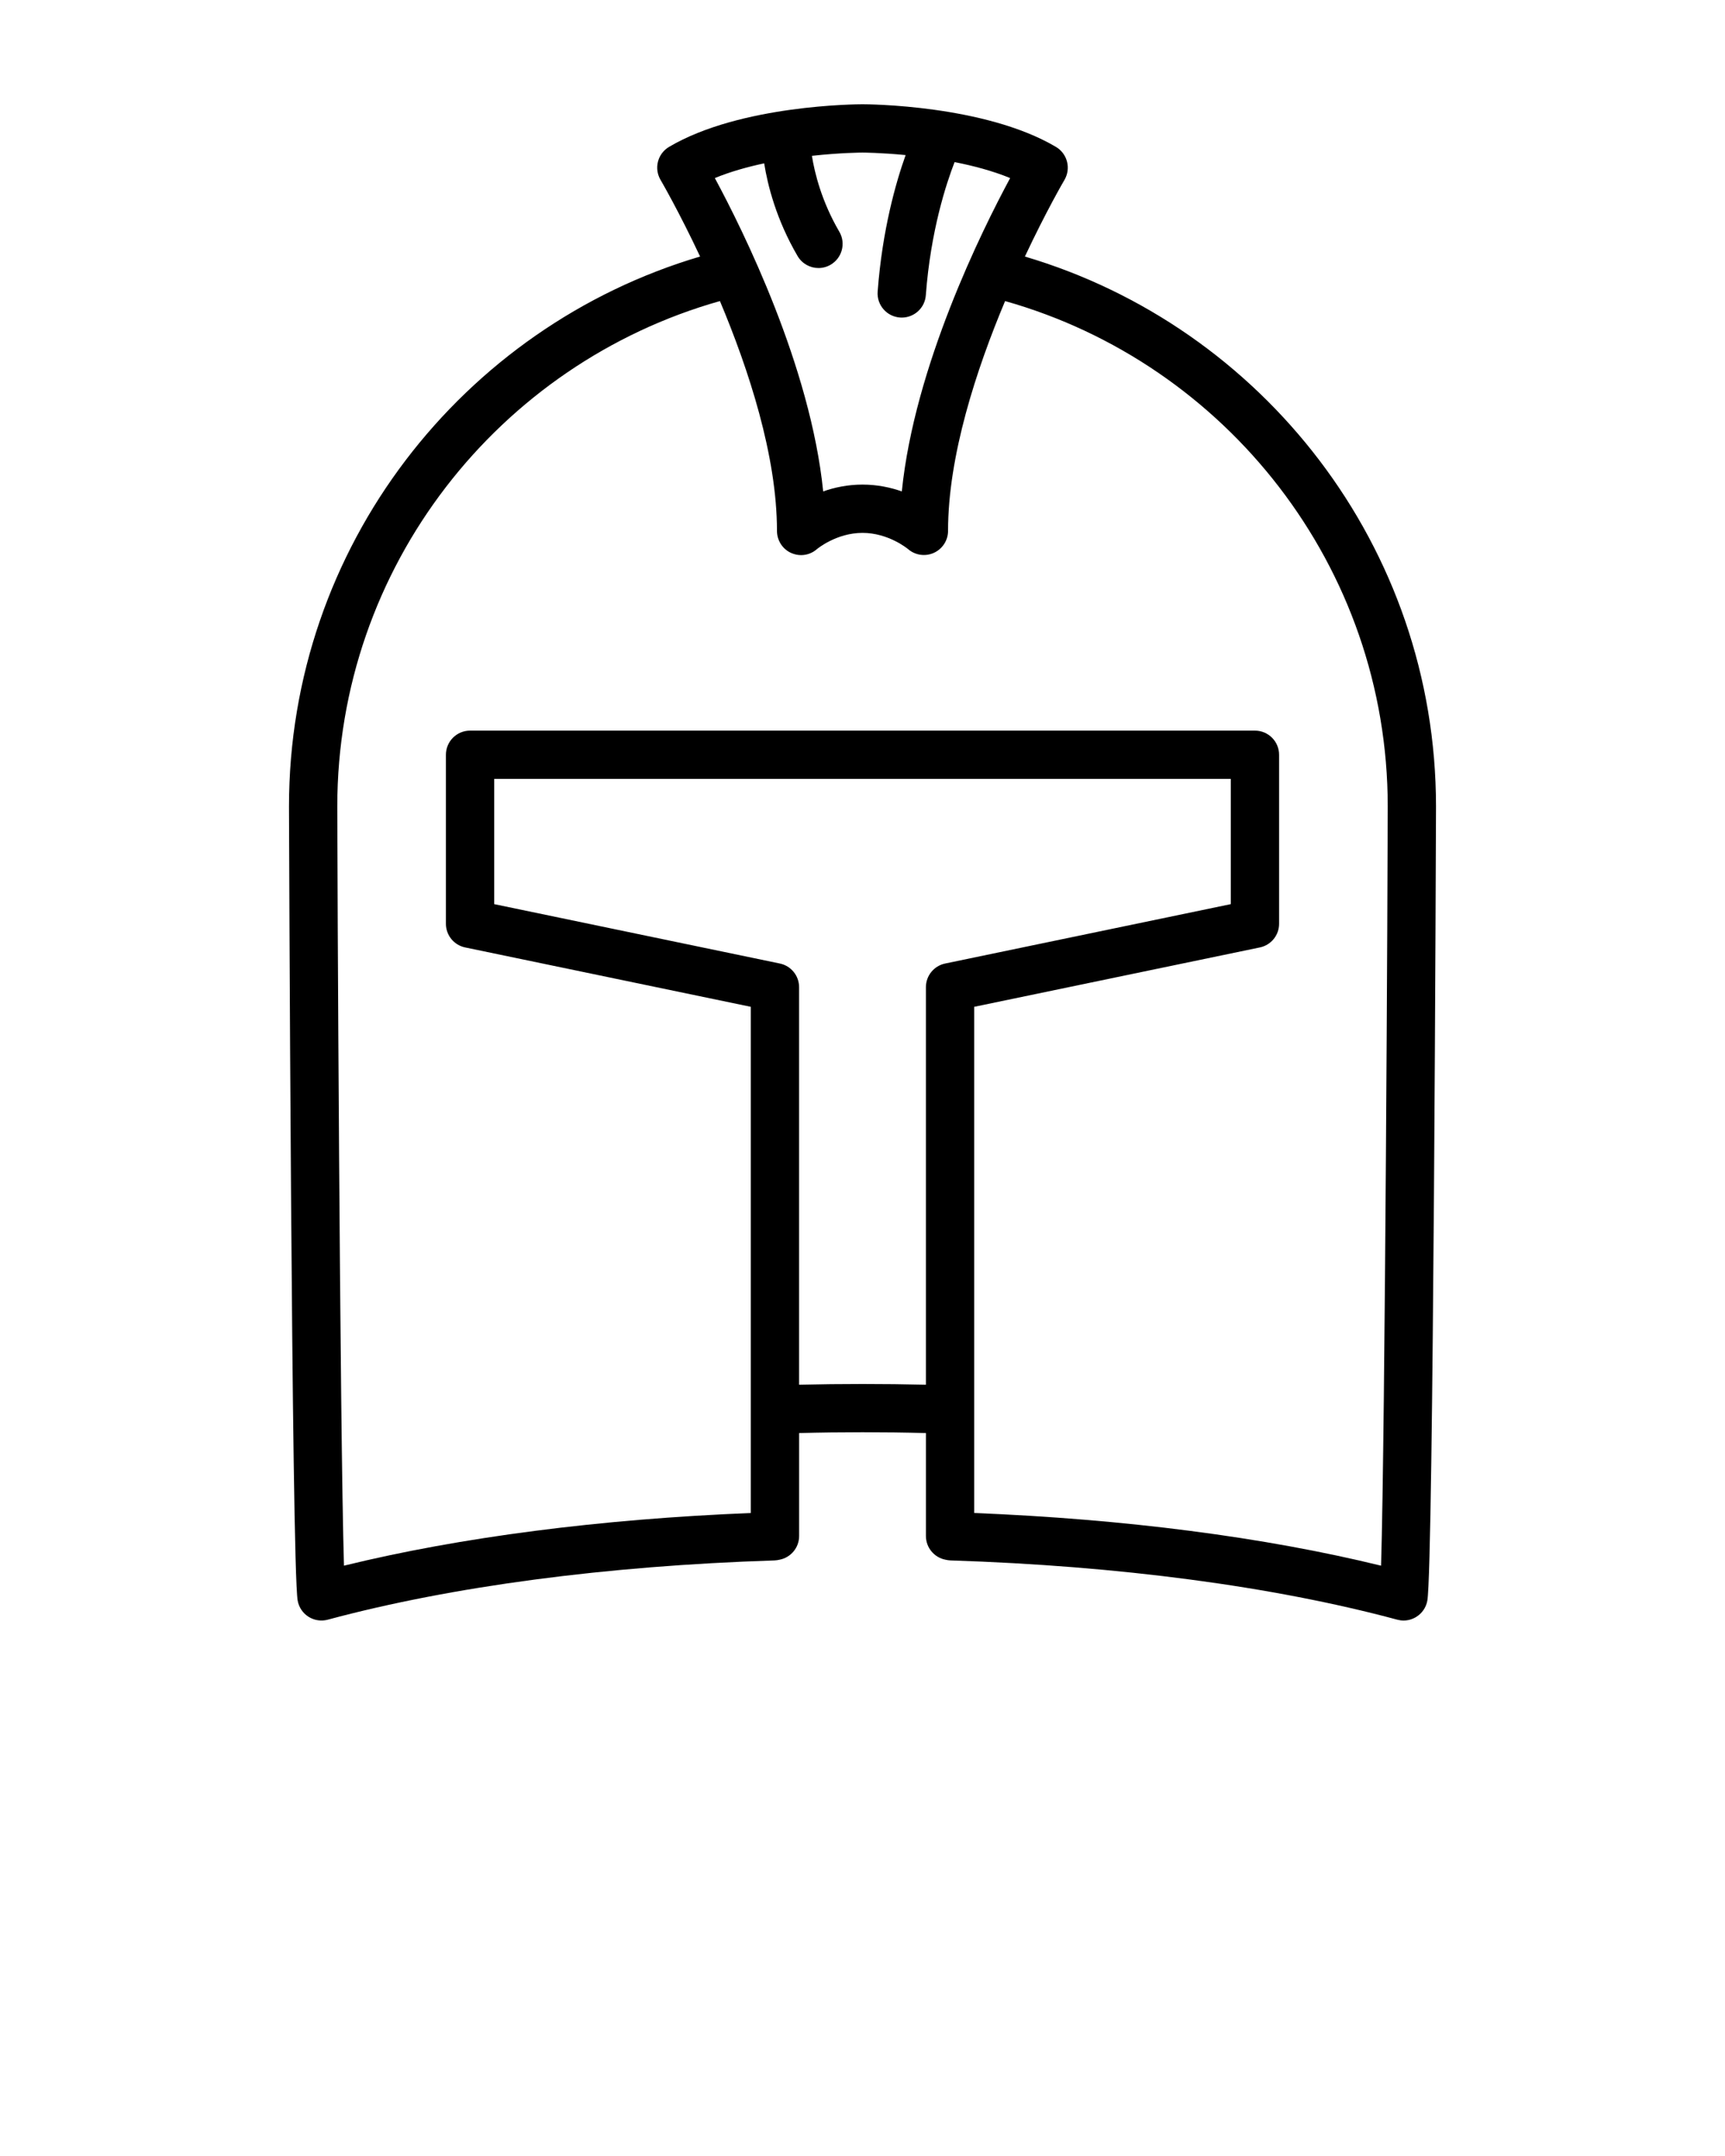 <svg xmlns="http://www.w3.org/2000/svg" xmlns:xlink="http://www.w3.org/1999/xlink" version="1.1" x="0px" y="0px" viewBox="0 0 100 125" enable-background="new 0 0 100 100" xml:space="preserve"><path d="M59.414,14.874c1.242-2.644,2.266-4.398,2.293-4.442c0.391-0.666,0.17-1.523-0.494-1.916C57.08,6.074,50.288,6.045,50,6.045  s-7.081,0.028-11.213,2.47c-0.665,0.393-0.886,1.25-0.494,1.915c0.026,0.045,1.05,1.8,2.292,4.443  c-13.762,4.07-23.832,16.823-23.832,31.887c0,0.432,0.148,44.017,0.503,46.037c0.068,0.387,0.296,0.727,0.627,0.938  S18.62,94.008,19,93.906c7.19-1.934,16.145-3.121,25.896-3.436c0.104-0.004,0.205-0.02,0.303-0.043  c0.643-0.127,1.127-0.693,1.127-1.373v-5.969c1.254-0.033,2.426-0.047,3.676-0.047c1.25,0,2.421,0.014,3.675,0.047v5.969  c0,0.68,0.484,1.246,1.127,1.373c0.098,0.023,0.197,0.039,0.303,0.043c9.75,0.314,18.705,1.502,25.896,3.436  c0.119,0.031,0.242,0.049,0.363,0.049c0.264,0,0.525-0.076,0.752-0.221c0.332-0.211,0.559-0.551,0.627-0.938  c0.354-2.02,0.502-45.605,0.502-46.037C83.246,31.697,73.176,18.944,59.414,14.874z M44.3,9.47c0.201,1.264,0.699,3.258,1.937,5.376  c0.261,0.445,0.729,0.694,1.211,0.694c0.24,0,0.482-0.062,0.705-0.192c0.667-0.39,0.893-1.247,0.502-1.915  c-1.024-1.754-1.429-3.405-1.588-4.398c1.67-0.184,2.905-0.189,2.933-0.189c0.025,0,1.055,0.005,2.5,0.145  c-0.566,1.587-1.354,4.338-1.622,7.918c-0.057,0.771,0.522,1.443,1.293,1.5c0.035,0.003,0.07,0.004,0.104,0.004  c0.727,0,1.342-0.56,1.396-1.296c0.279-3.745,1.193-6.5,1.668-7.719c1.092,0.215,2.215,0.512,3.221,0.926  c-1.652,3.064-5.547,10.923-6.281,18.167c-0.648-0.228-1.417-0.395-2.279-0.395c-0.862,0-1.632,0.167-2.279,0.395  c-0.735-7.244-4.629-15.103-6.281-18.167C42.335,9.955,43.324,9.678,44.3,9.47z M50,80.24c-1.251,0-2.425,0.014-3.676,0.043V57.234  c0-0.664-0.465-1.236-1.114-1.371L28.65,52.42v-7.261H50H71.35v7.261l-16.559,3.443c-0.65,0.135-1.115,0.707-1.115,1.371v23.049  C52.426,80.254,51.25,80.24,50,80.24z M80.062,90.775c-6.758-1.656-14.85-2.703-23.588-3.055V58.373l16.561-3.443  c0.65-0.135,1.115-0.707,1.115-1.371v-9.799c0-0.773-0.627-1.4-1.4-1.4H50H27.25c-0.773,0-1.4,0.627-1.4,1.4v9.799  c0,0.664,0.466,1.236,1.115,1.371l16.56,3.443v29.348c-8.736,0.352-16.827,1.398-23.585,3.053  c-0.235-7.77-0.387-40.793-0.387-44.013c0-13.925,9.396-25.694,22.182-29.306c1.664,3.961,3.307,8.971,3.307,13.324  c0,0.55,0.317,1.053,0.819,1.279c0.187,0.084,0.384,0.126,0.579,0.126c0.332,0,0.658-0.119,0.918-0.347  c0.011-0.01,1.126-0.942,2.643-0.942c1.498,0,2.603,0.91,2.64,0.941c0.414,0.357,0.996,0.443,1.494,0.218  c0.502-0.227,0.824-0.726,0.824-1.275c0-4.354,1.643-9.364,3.307-13.324c12.785,3.611,22.182,15.381,22.182,29.306  C80.447,49.981,80.297,83.035,80.062,90.775z"/></svg>